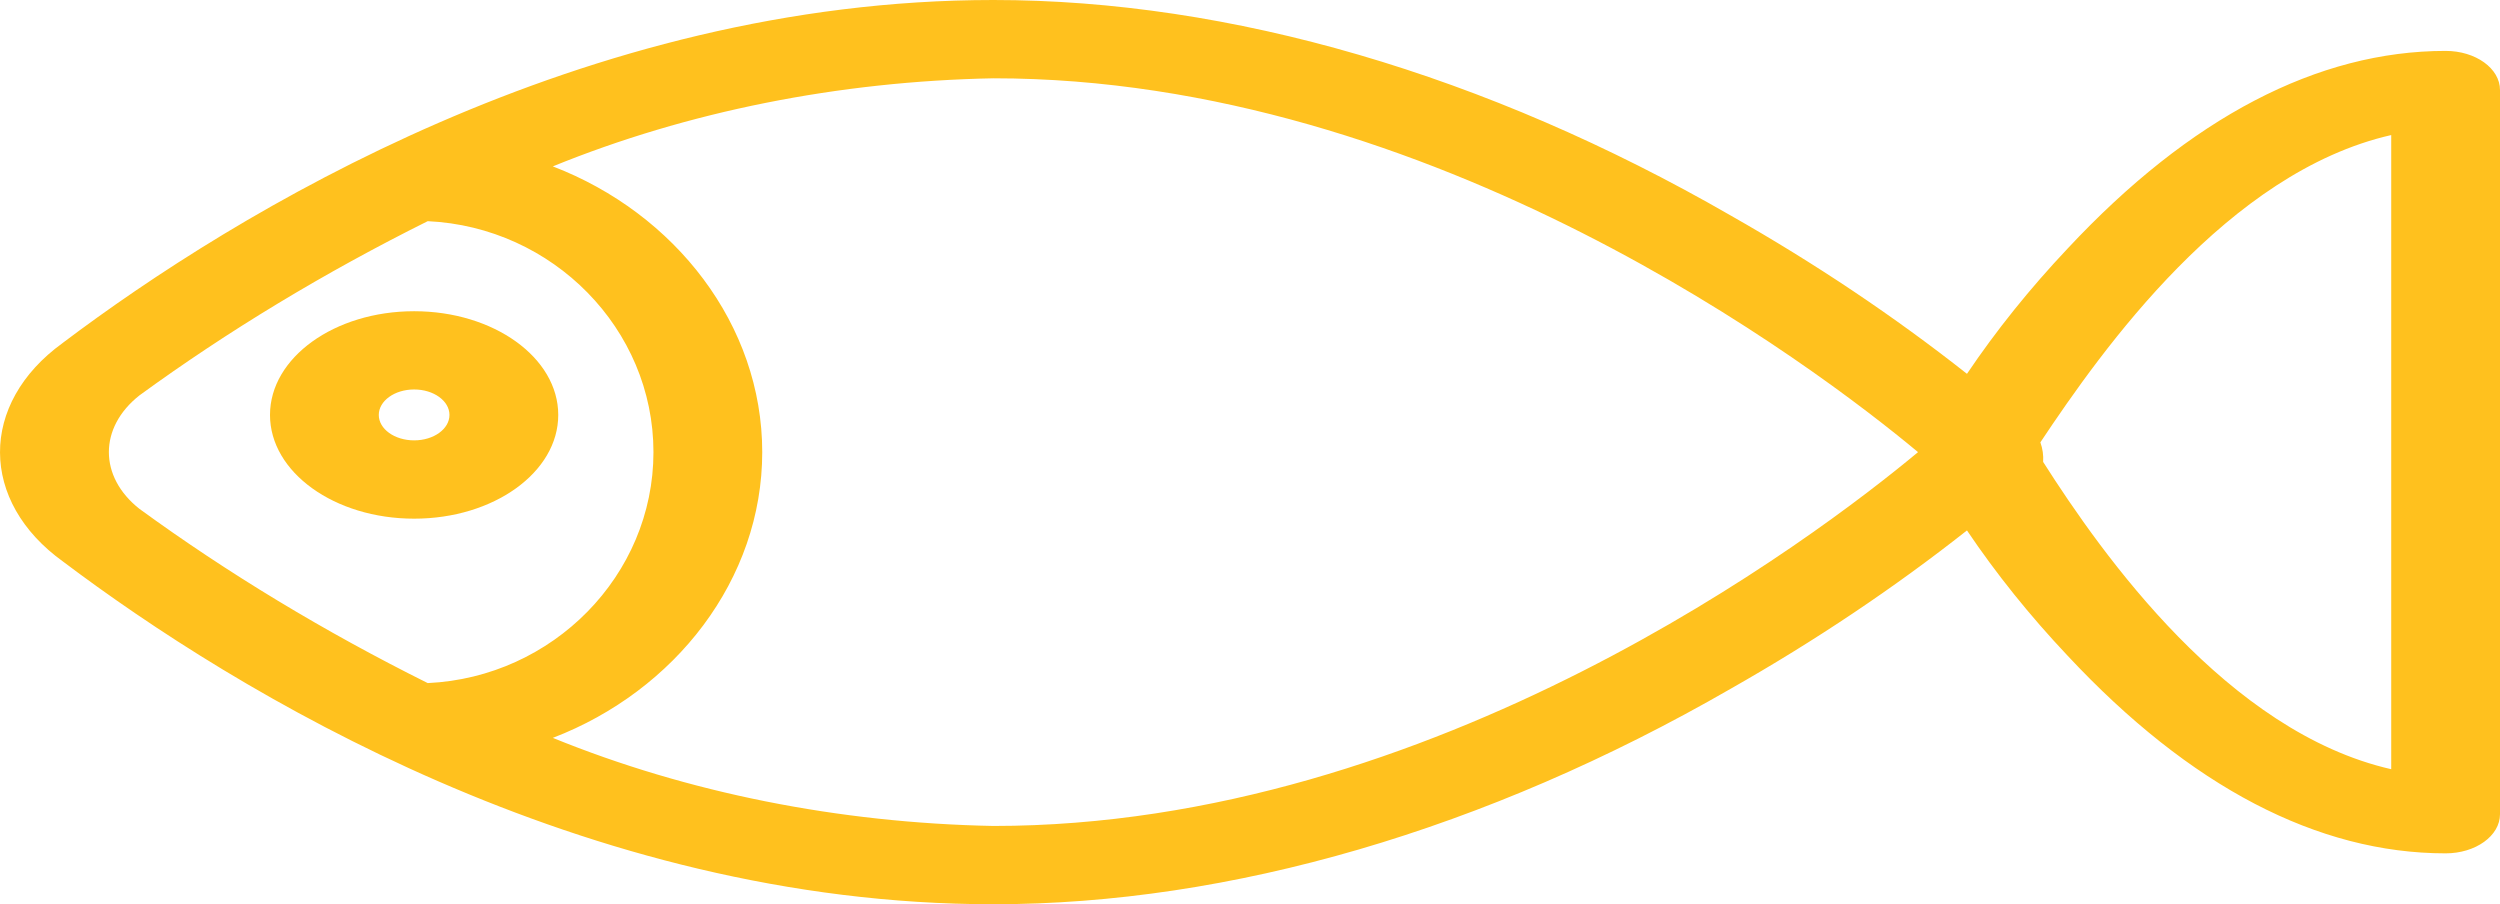 <svg width="47" height="17" viewBox="0 0 47 17" fill="none" xmlns="http://www.w3.org/2000/svg">
    <path d="M1.176 6.45C1.181 6.446 1.185 6.443 1.19 6.439C4.411 4.011 10.955 0 18.676 0C23.124 0 27.93 1.398 32.531 4.048C34.124 4.952 35.612 5.949 36.979 7.028C37.53 6.211 38.162 5.424 38.871 4.673C41.172 2.208 43.575 0.957 45.978 0.957C46.542 0.957 47 1.286 47 1.693V15.307C47 15.714 46.542 16.043 45.977 16.043C43.575 16.043 41.172 14.792 38.871 12.327C38.162 11.576 37.53 10.789 36.979 9.972C35.611 11.051 34.124 12.048 32.531 12.952C27.93 15.602 23.124 17 18.676 17C10.955 17 4.411 12.989 1.19 10.561C-0.391 9.428 -0.397 7.588 1.176 6.45ZM38.411 8.684C39.535 10.45 41.887 13.762 44.955 14.461V2.539C41.887 3.238 39.535 6.55 38.359 8.316C38.402 8.436 38.419 8.56 38.411 8.684ZM18.676 15.528C26.958 15.528 34.116 10.119 36.059 8.5C34.116 6.881 26.958 1.472 18.676 1.472C15.768 1.528 12.924 2.097 10.393 3.128C12.694 4.011 14.33 6.108 14.33 8.5C14.33 10.892 12.694 12.989 10.393 13.872C12.924 14.903 15.768 15.472 18.676 15.528ZM2.622 9.567C4.283 10.777 6.098 11.874 8.041 12.842C10.393 12.732 12.285 10.818 12.285 8.5C12.285 6.182 10.393 4.268 8.041 4.158C6.098 5.126 4.283 6.223 2.622 7.433C1.855 8.037 1.855 8.963 2.622 9.567Z" fill="#FFC11E"/>
    <path d="M7.786 5.851C9.282 5.851 10.495 6.724 10.495 7.801C10.495 8.878 9.282 9.751 7.786 9.751C6.289 9.751 5.076 8.878 5.076 7.801C5.076 6.724 6.289 5.851 7.786 5.851ZM7.786 8.279C8.153 8.279 8.45 8.065 8.45 7.801C8.45 7.537 8.153 7.322 7.786 7.322C7.418 7.322 7.121 7.537 7.121 7.801C7.121 8.065 7.418 8.279 7.786 8.279Z" fill="#FFC11E"/>
</svg>
